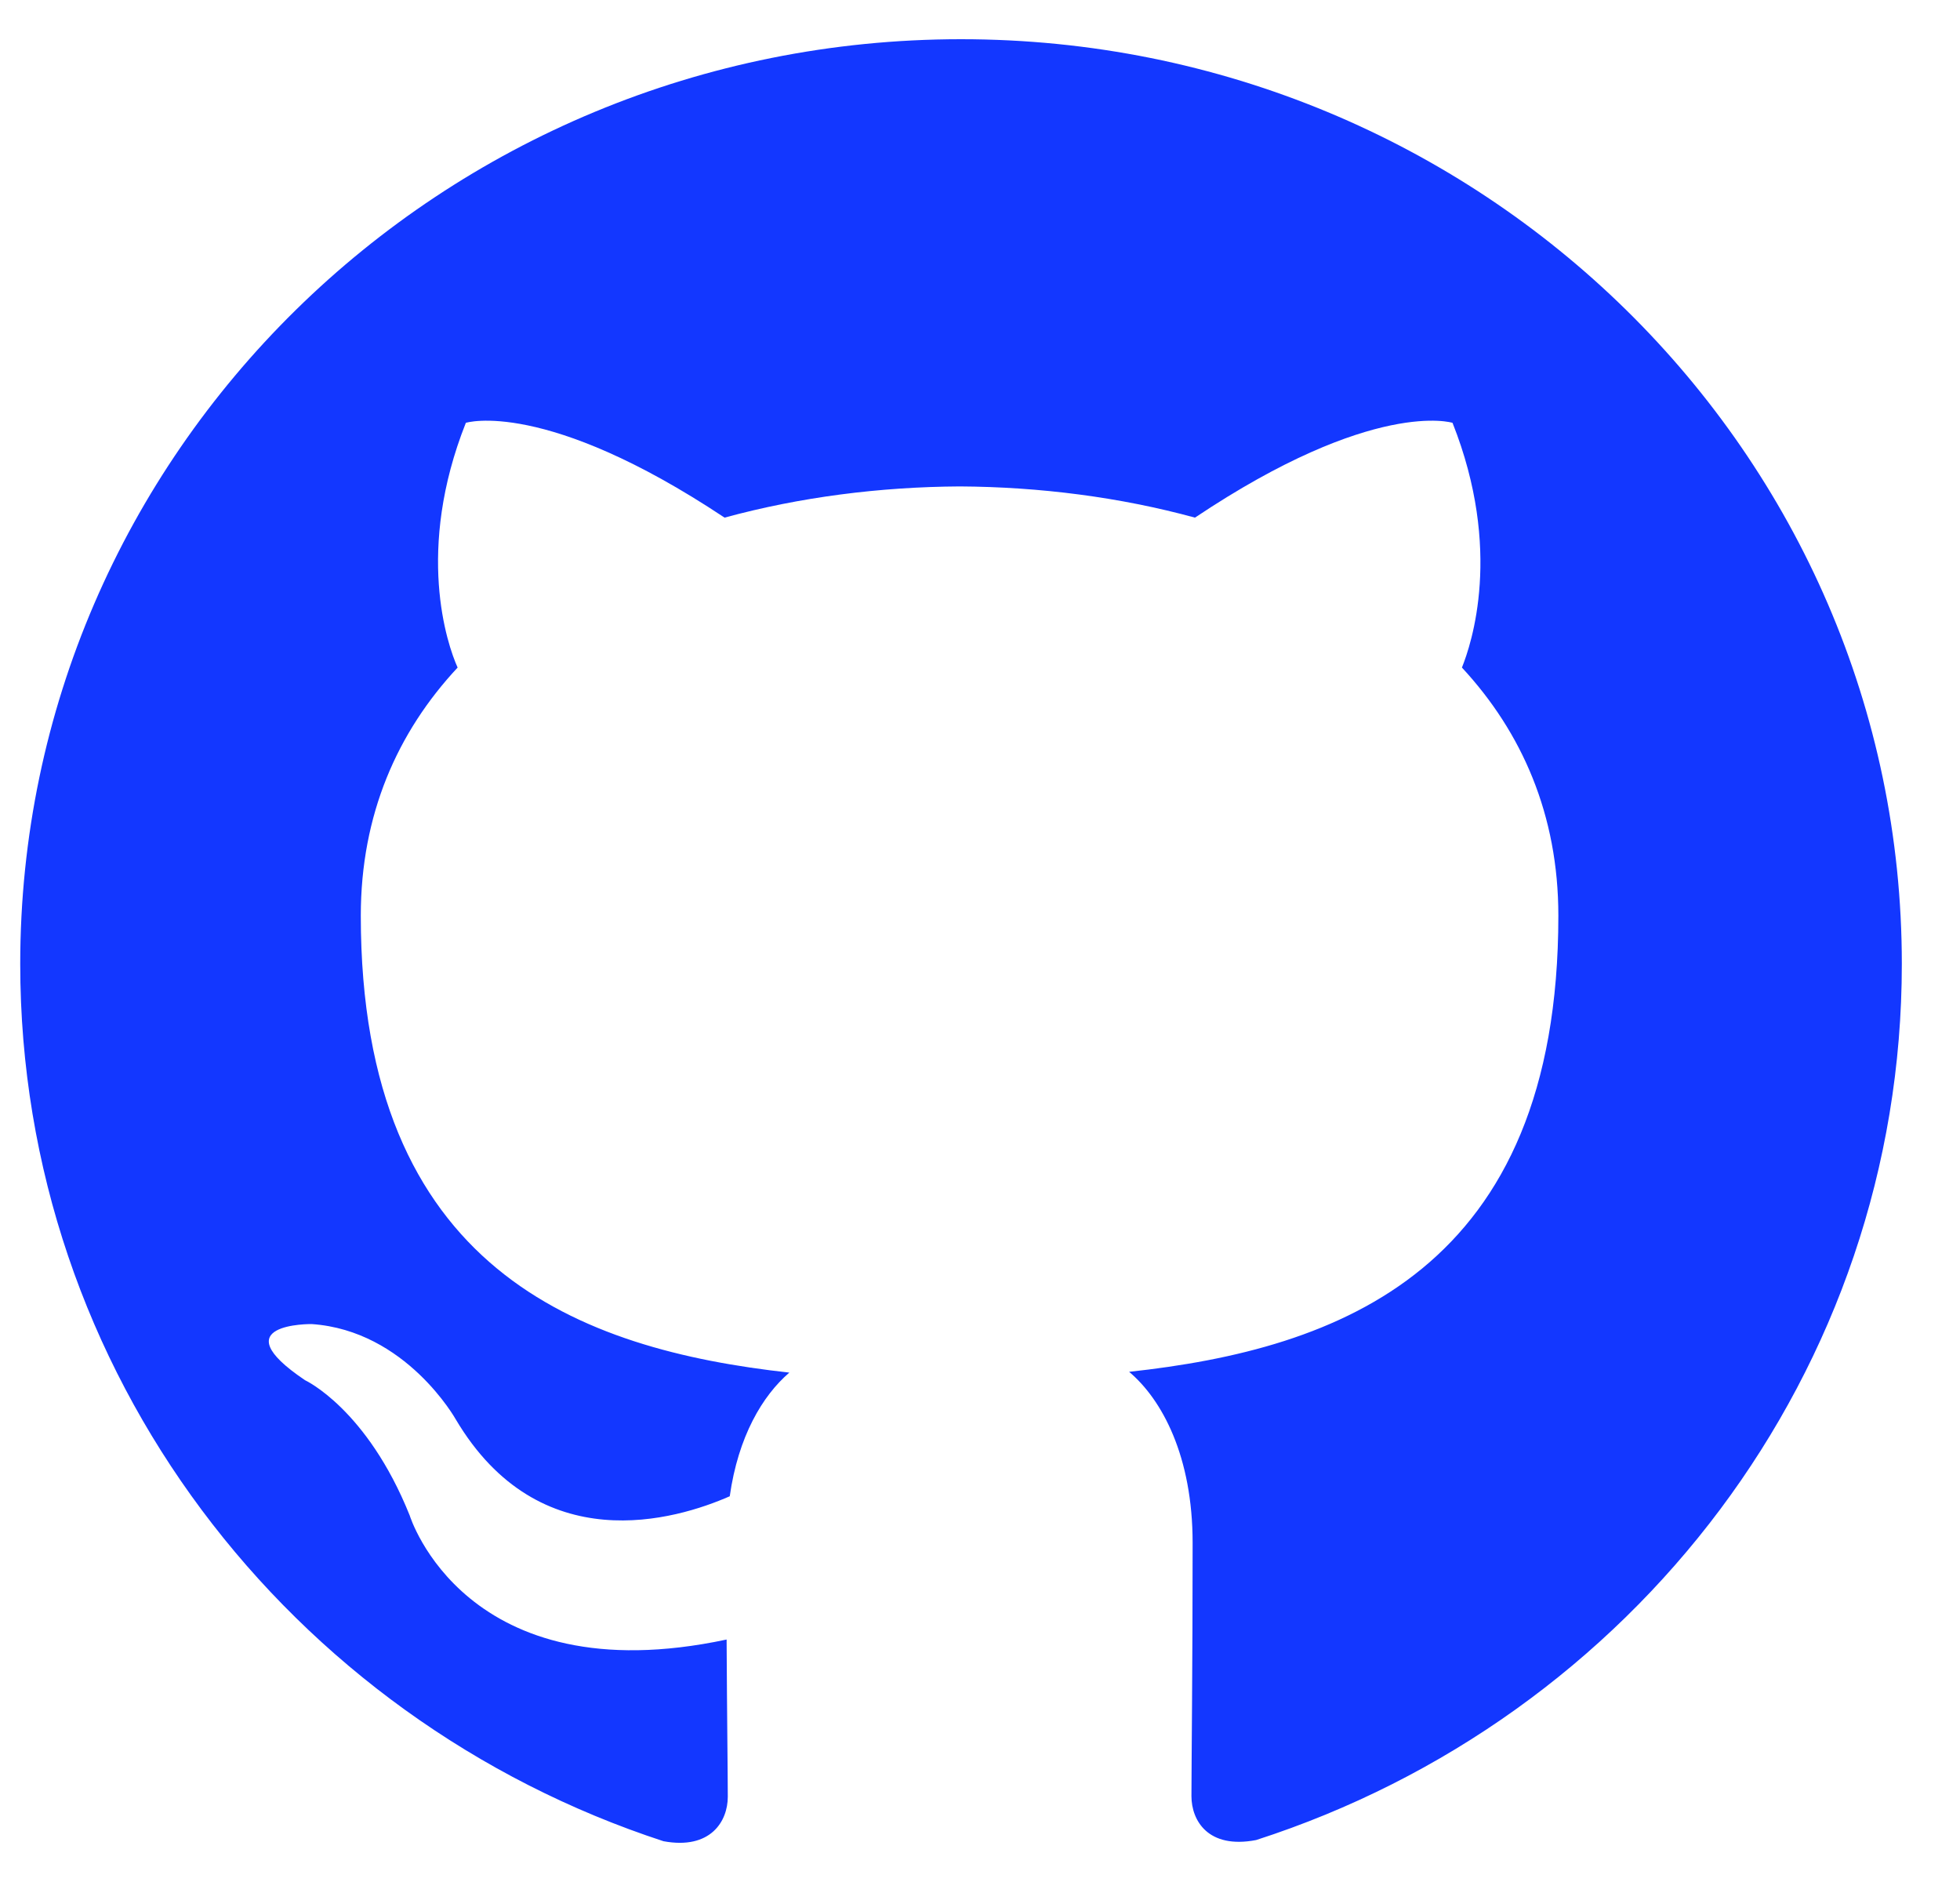 <svg width="25" height="24" viewBox="0 0 25 24" fill="none" xmlns="http://www.w3.org/2000/svg">
<g clip-path="url(#clip0)">
<path d="M12.258 0.5C5.628 0.5 0.258 5.78 0.258 12.292C0.258 17.503 3.696 21.922 8.463 23.48C9.063 23.591 9.283 23.226 9.283 22.913C9.283 22.633 9.273 21.891 9.268 20.908C5.93 21.619 5.226 19.326 5.226 19.326C4.68 17.965 3.891 17.601 3.891 17.601C2.804 16.87 3.975 16.885 3.975 16.885C5.18 16.967 5.813 18.1 5.813 18.1C6.883 19.903 8.622 19.382 9.308 19.081C9.416 18.318 9.725 17.799 10.068 17.504C7.403 17.209 4.602 16.195 4.602 11.677C4.602 10.39 5.067 9.338 5.837 8.513C5.702 8.215 5.297 7.016 5.942 5.392C5.942 5.392 6.947 5.076 9.242 6.601C10.202 6.339 11.222 6.209 12.242 6.203C13.262 6.209 14.282 6.339 15.242 6.601C17.522 5.076 18.527 5.392 18.527 5.392C19.172 7.016 18.767 8.215 18.647 8.513C19.412 9.338 19.877 10.39 19.877 11.677C19.877 16.207 17.072 17.204 14.402 17.494C14.822 17.848 15.212 18.571 15.212 19.676C15.212 21.254 15.197 22.522 15.197 22.905C15.197 23.214 15.407 23.583 16.022 23.465C20.823 21.917 24.258 17.495 24.258 12.292C24.258 5.78 18.885 0.5 12.258 0.5Z" fill="#1337ff"/>
</g>
<defs>
<clipPath id="clip0">
<rect width="24" height="24" fill="white" transform="translate(0.258)"/>
</clipPath>
</defs>
</svg>
